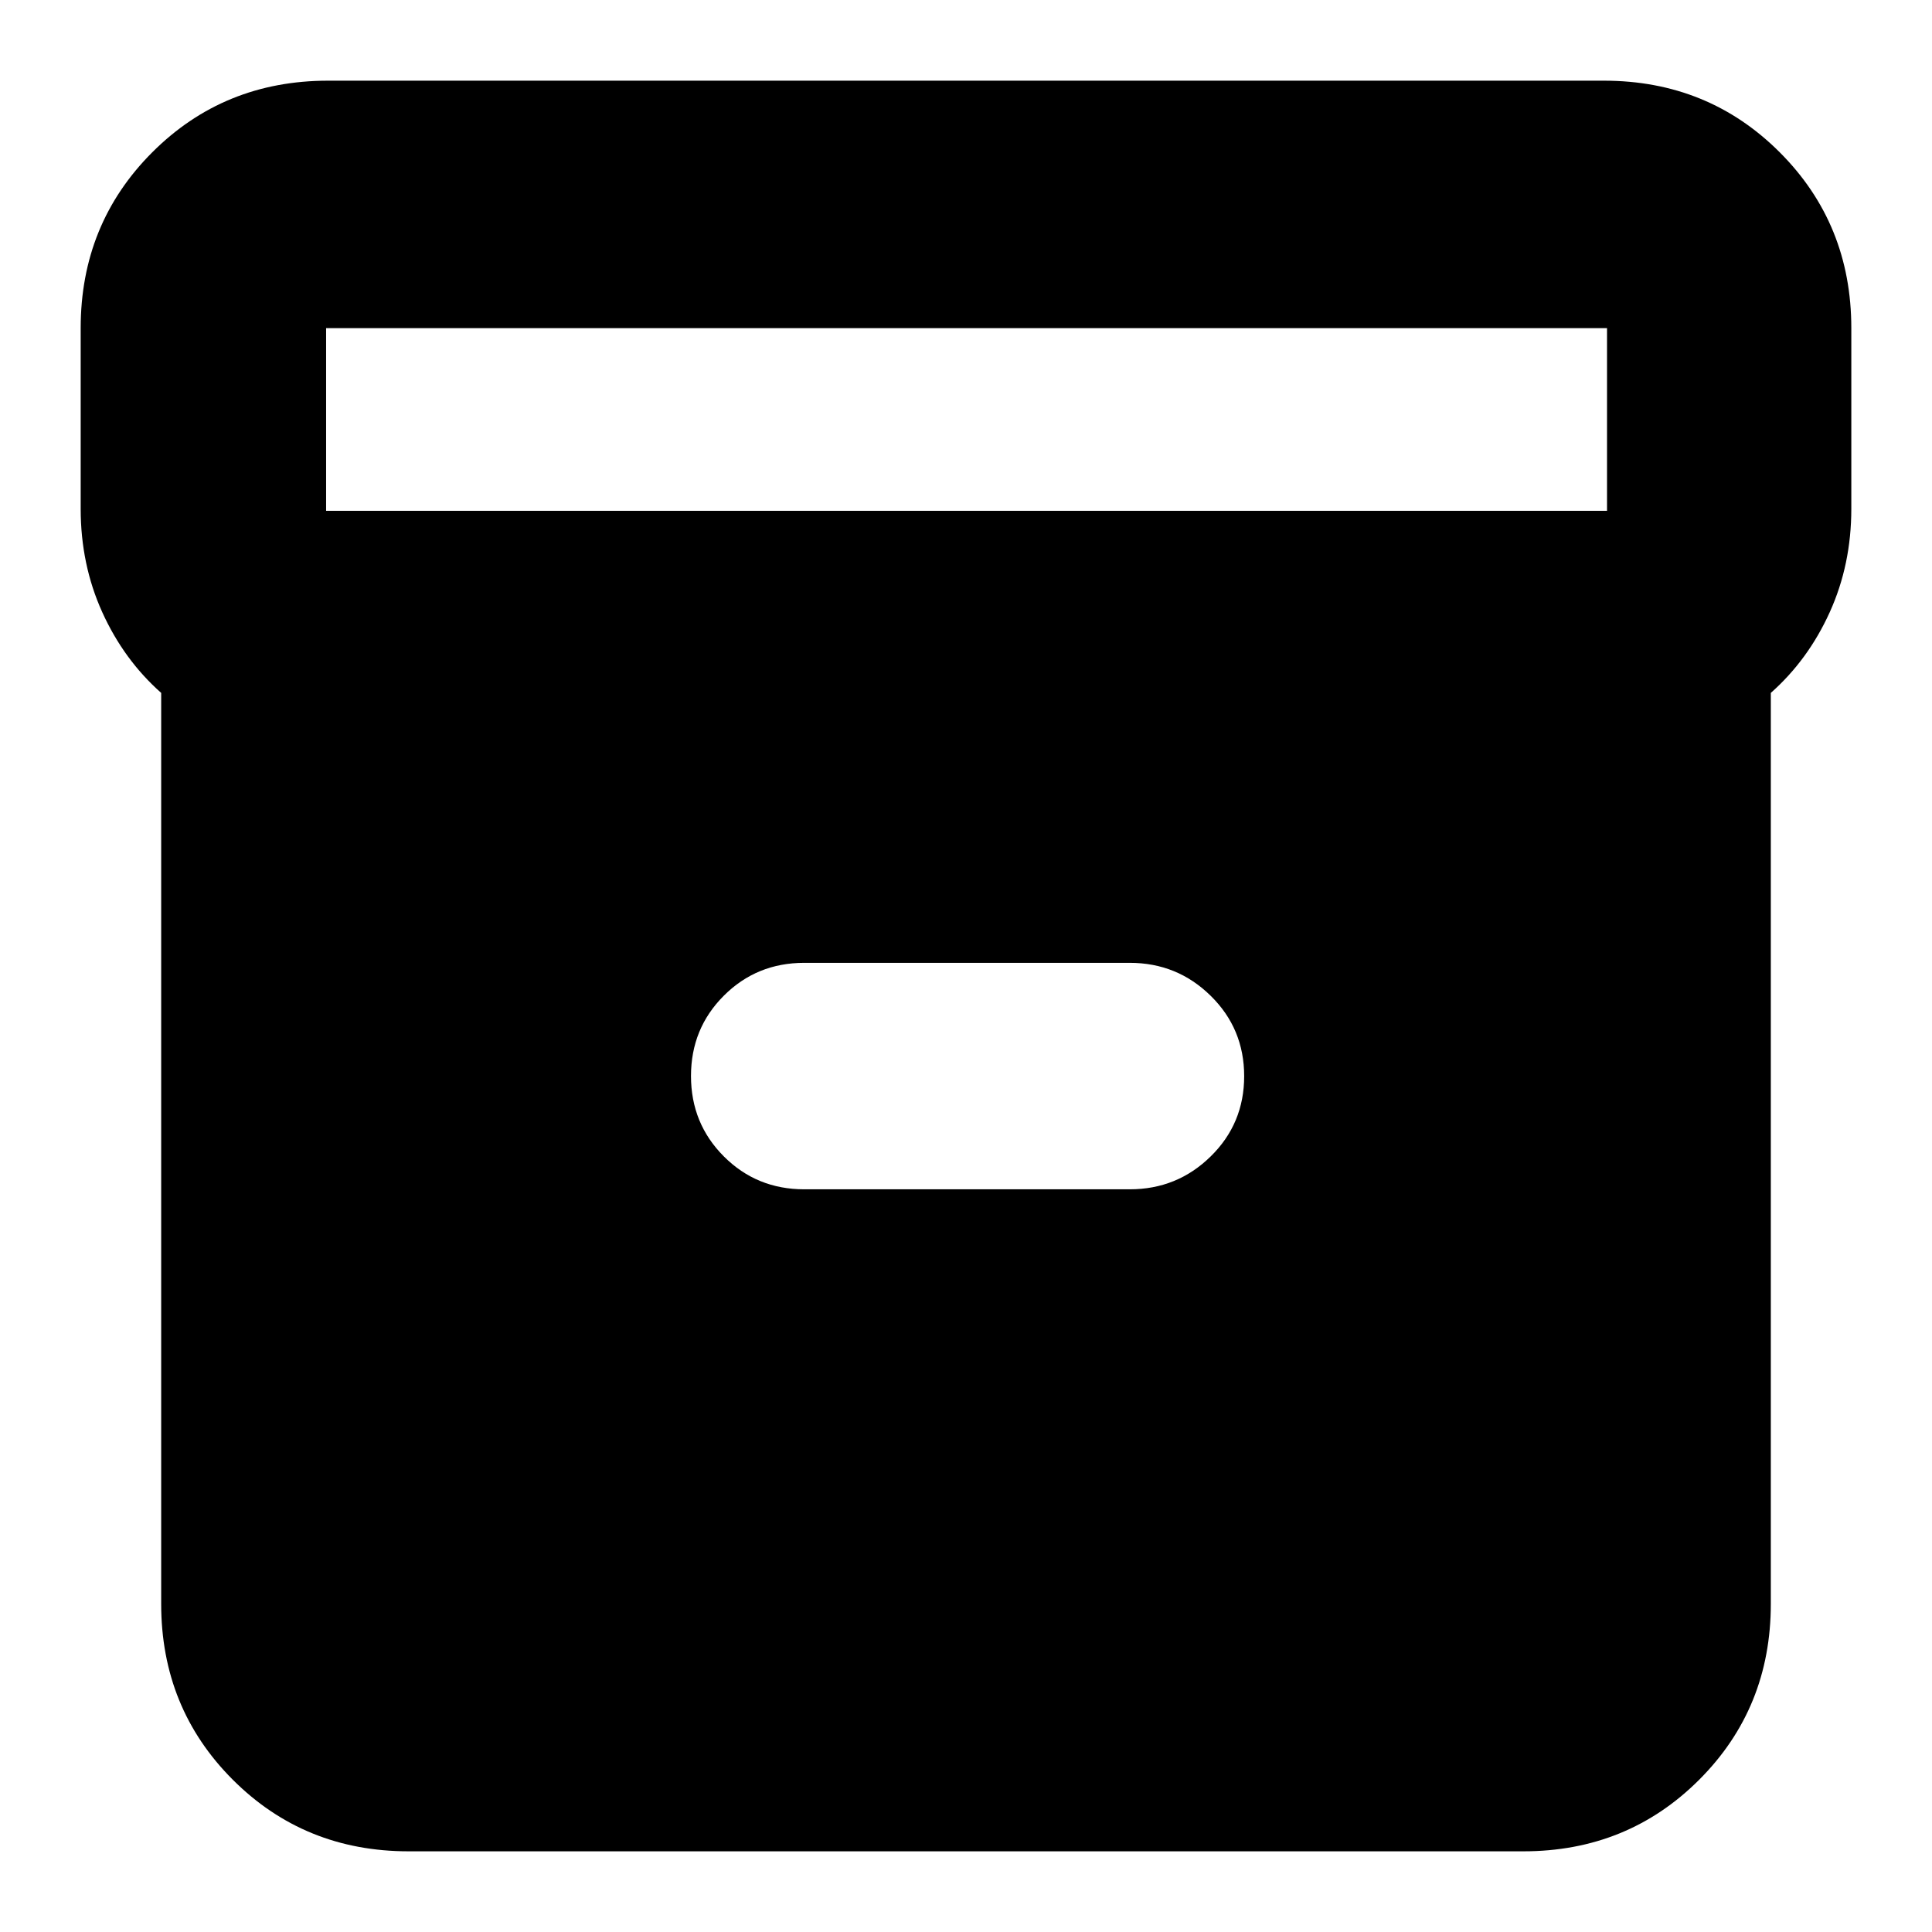<svg xmlns="http://www.w3.org/2000/svg" height="24" viewBox="0 -960 960 960" width="24"><path d="M203.04-40.09q-51.78 0-87.37-35.58-35.58-35.59-35.58-87.37V-615.7q-18.57-16.45-29.29-40.12-10.71-23.66-10.71-51.35v-89.79q0-51.78 35.58-87.37 35.59-35.58 87.37-35.58h633.92q51.78 0 87.37 35.58 35.58 35.59 35.58 87.37v89.79q0 27.69-10.71 51.35-10.72 23.67-29.29 40.12v452.66q0 51.78-35.58 87.37-35.59 35.58-87.37 35.58H203.04Zm-41-666.08h636.48v-90.79H162.04v90.79Zm237.57 337.13h161.78q23.52 0 40.17-16.32 16.66-16.31 16.66-39.91 0-23.6-16.66-39.95-16.65-16.35-40.17-16.35H399.61q-23.62 0-39.94 16.32-16.32 16.31-16.32 39.91 0 23.6 16.32 39.95t39.94 16.35Z"/></svg>